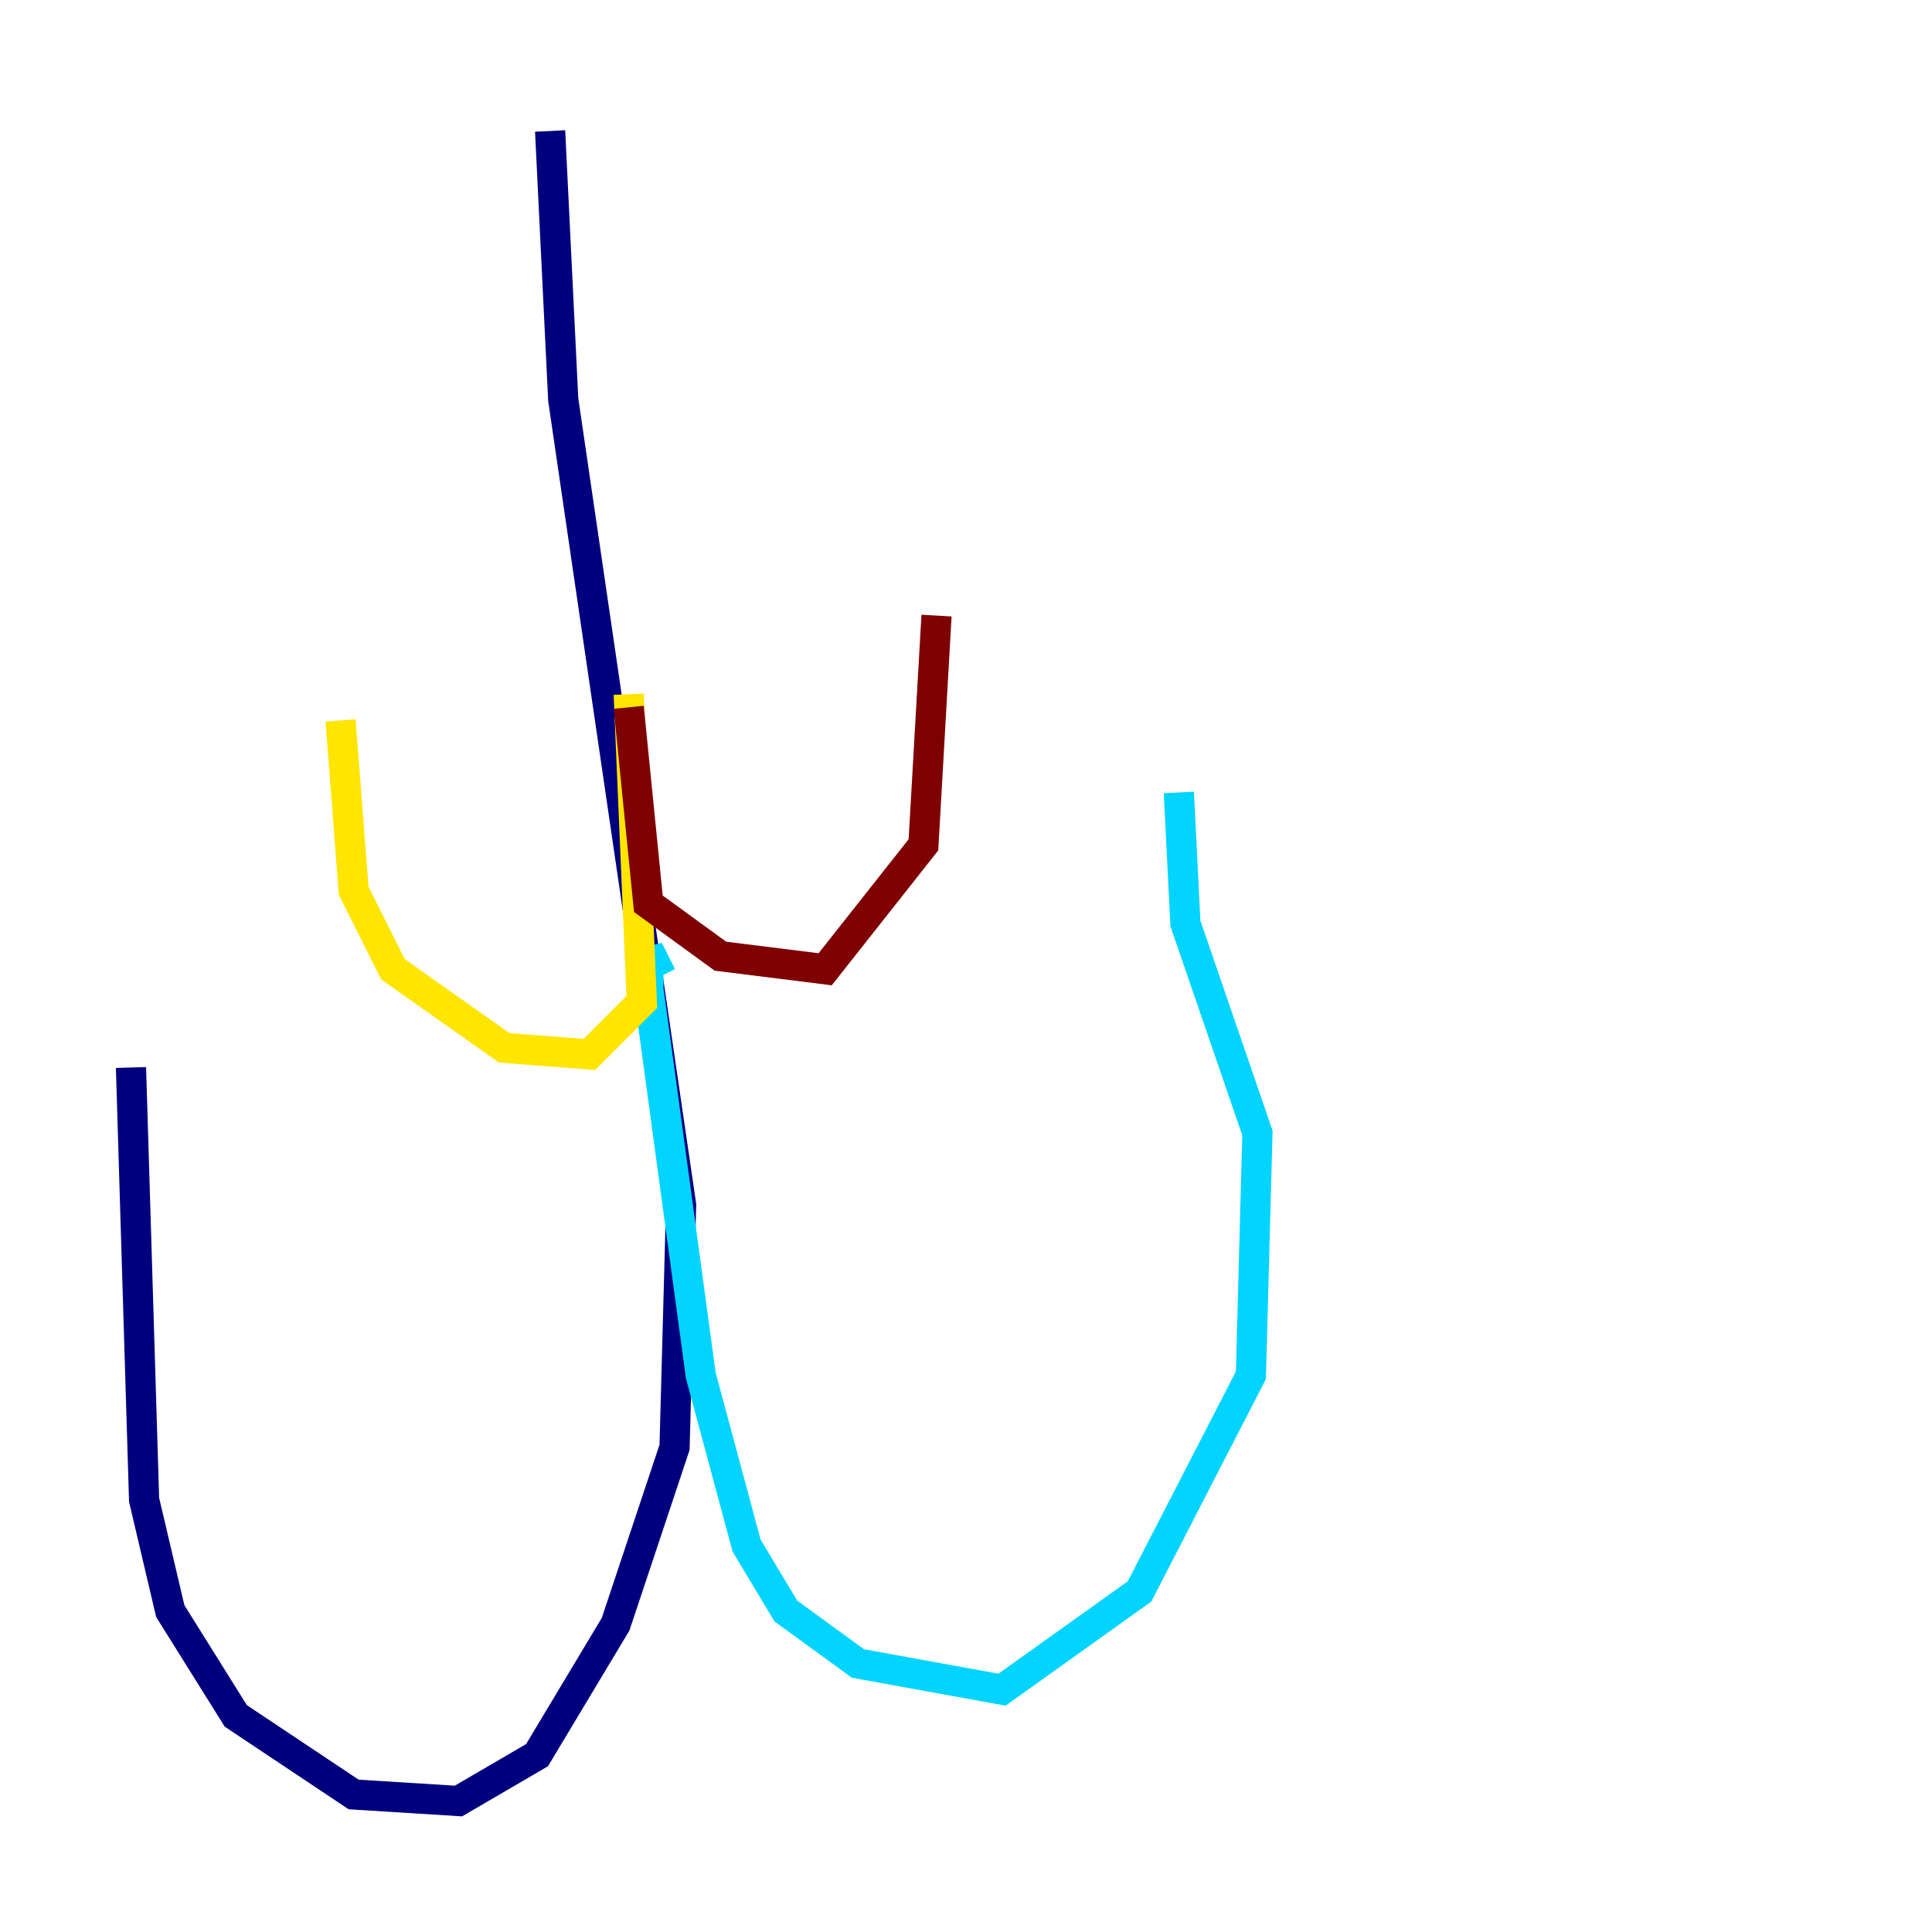 <?xml version="1.0" encoding="utf-8" ?>
<svg baseProfile="tiny" height="128" version="1.2" viewBox="0,0,128,128" width="128" xmlns="http://www.w3.org/2000/svg" xmlns:ev="http://www.w3.org/2001/xml-events" xmlns:xlink="http://www.w3.org/1999/xlink"><defs /><polyline fill="none" points="8.678,70.725 9.546,99.363 11.281,106.739 15.62,113.681 23.43,118.888 30.373,119.322 35.58,116.285 40.786,107.607 44.691,95.891 45.125,79.837 37.315,26.468 36.447,8.678" stroke="#00007f" stroke-width="2" /><polyline fill="none" points="43.824,64.651 42.956,62.915 42.956,65.519 46.427,91.119 49.464,102.4 52.068,106.739 56.841,110.21 66.386,111.946 75.498,105.437 82.875,91.119 83.308,75.064 78.536,61.18 78.102,52.502" stroke="#00d4ff" stroke-width="2" /><polyline fill="none" points="41.654,45.993 42.522,66.386 39.051,69.858 33.41,69.424 26.034,64.217 23.43,59.01 22.563,47.729" stroke="#ffe500" stroke-width="2" /><polyline fill="none" points="41.654,46.861 42.956,59.878 47.729,63.349 54.671,64.217 61.18,55.973 62.047,40.786" stroke="#7f0000" stroke-width="2" /></svg>